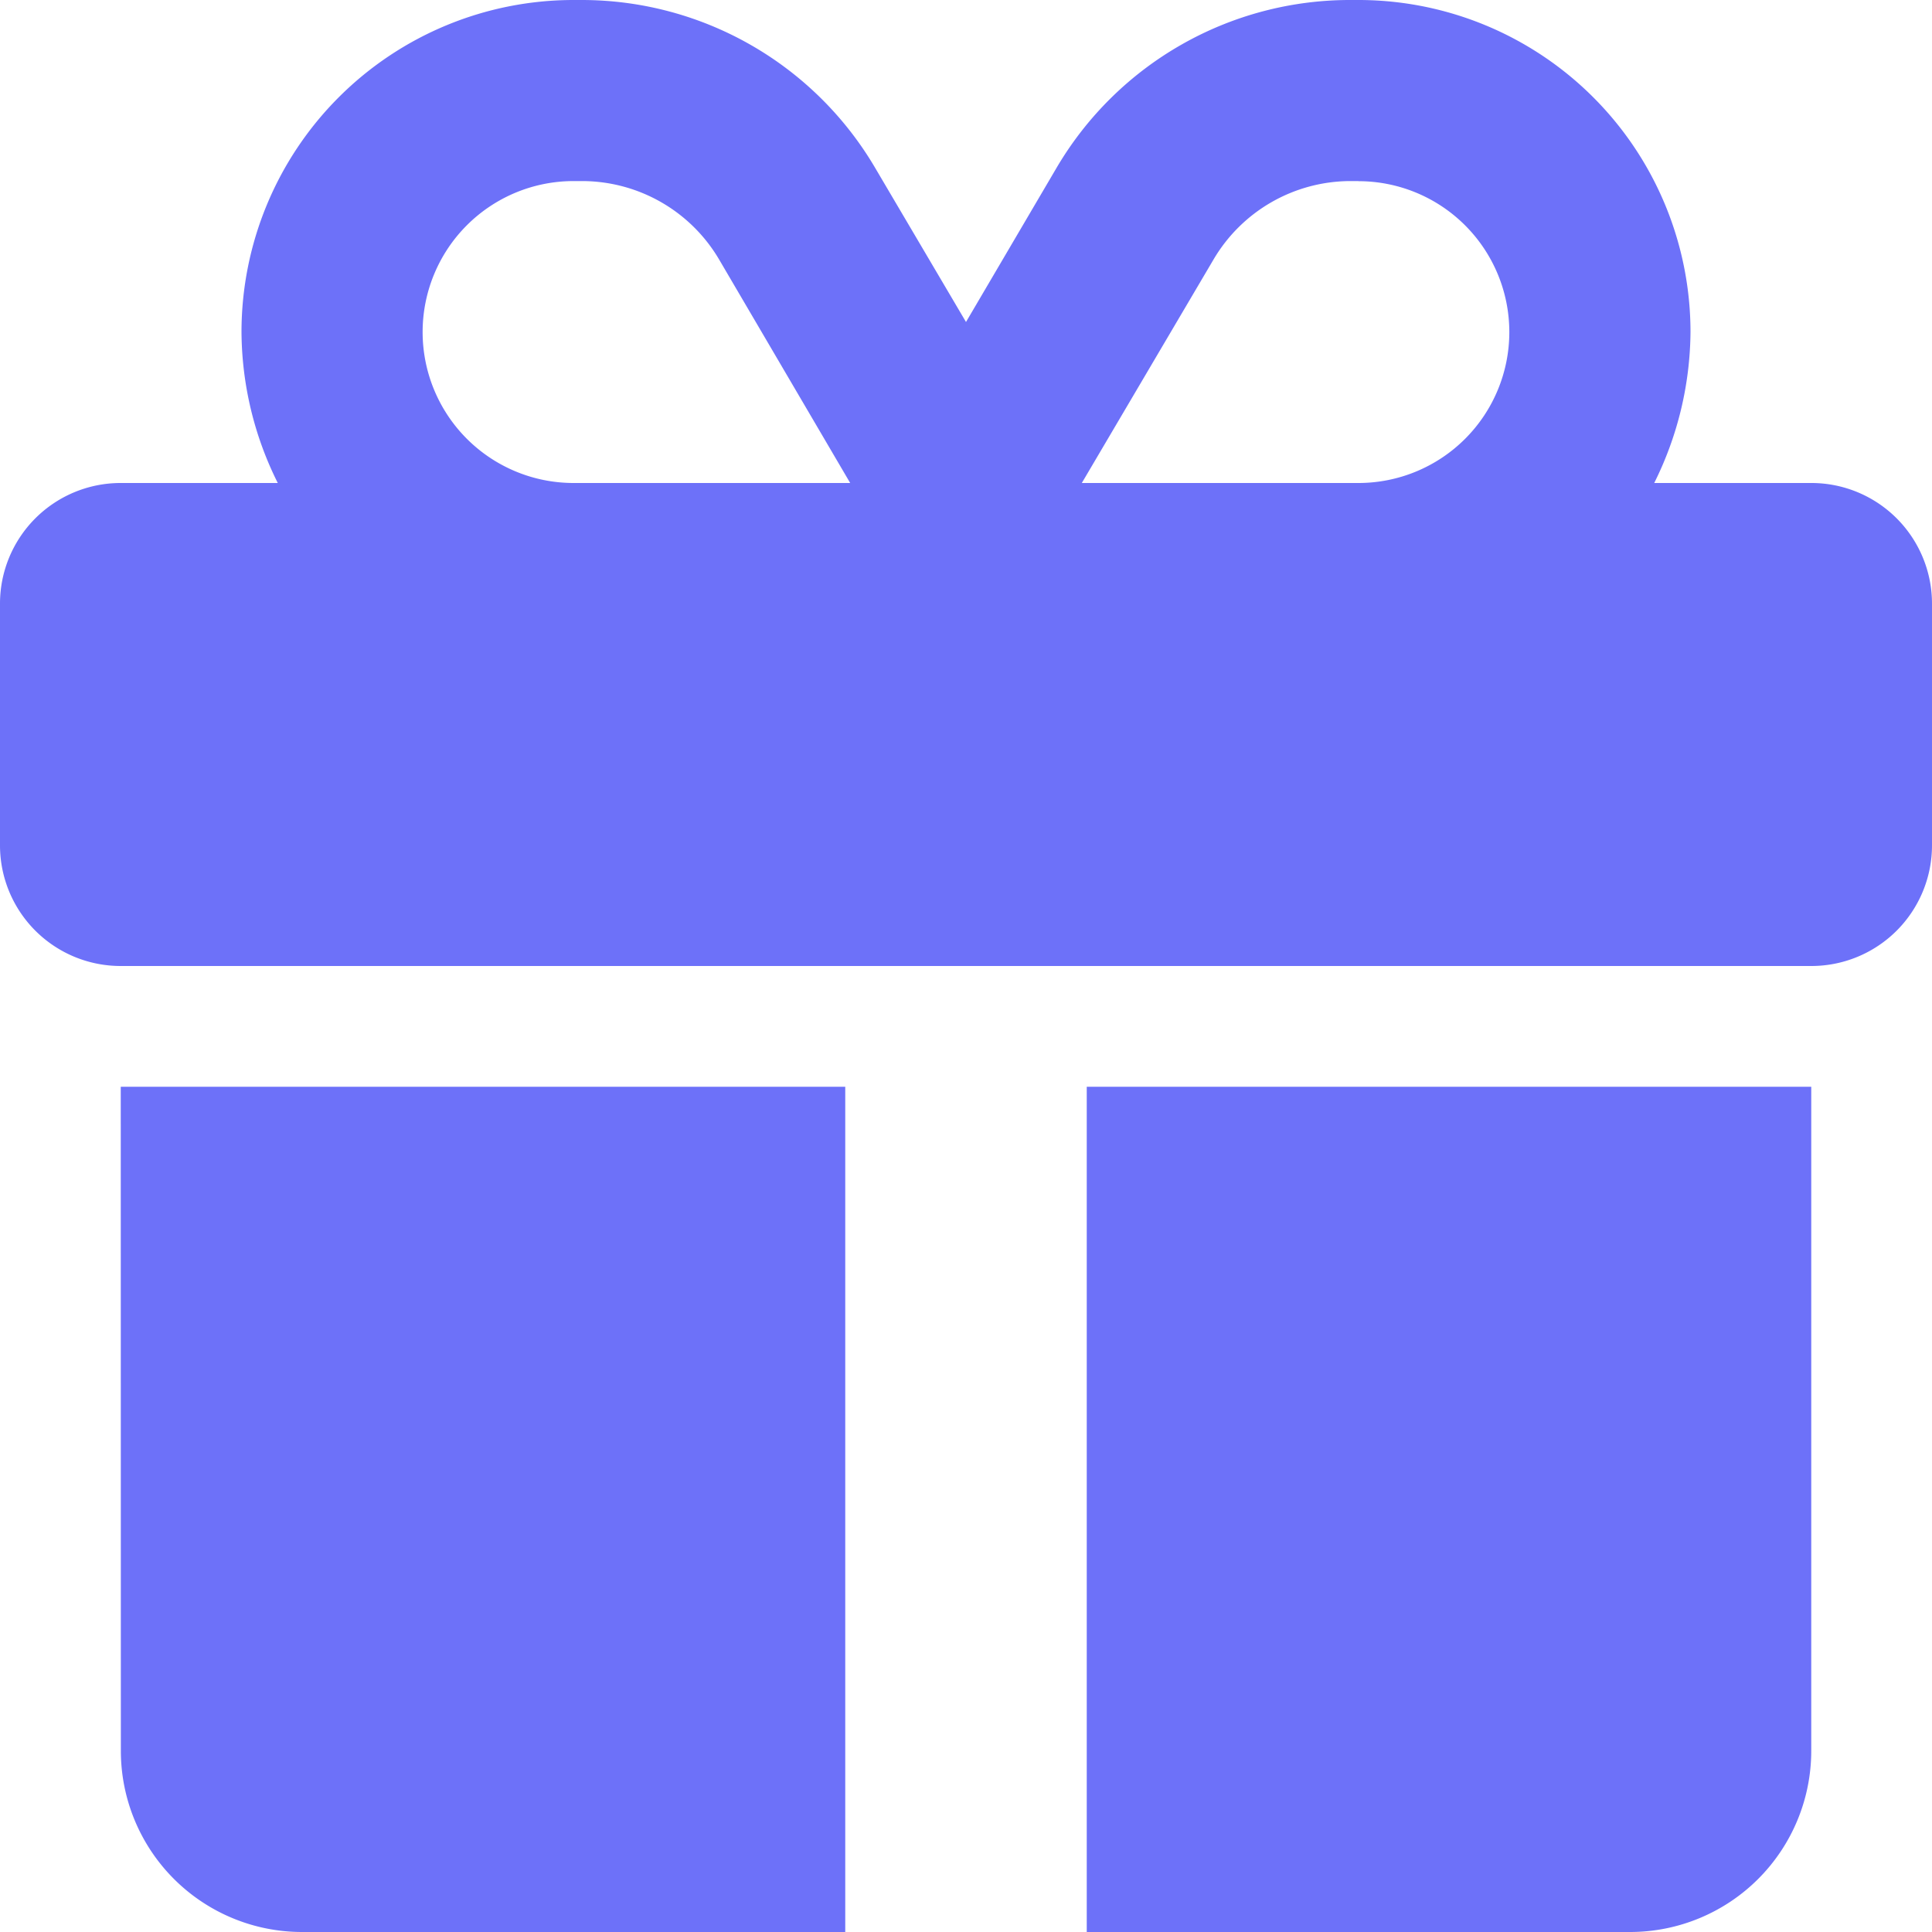 <svg xmlns="http://www.w3.org/2000/svg" width="18" height="18" viewBox="0 0 18 18">
  <path id="gift-solid" d="M5.344,0h.077A3.171,3.171,0,0,1,8.153,1.563L9,3l.847-1.442A3.171,3.171,0,0,1,12.579,0h.077A3.094,3.094,0,0,1,15.75,3.094,3.2,3.2,0,0,1,15.412,4.5h1.463A1.124,1.124,0,0,1,18,5.625v2.25A1.124,1.124,0,0,1,16.875,9H1.125A1.124,1.124,0,0,1,0,7.875V5.625A1.124,1.124,0,0,1,1.125,4.5H2.588A3.179,3.179,0,0,1,2.25,3.094,3.094,3.094,0,0,1,5.344,0ZM6.7,2.418a1.483,1.483,0,0,0-1.276-.731H5.344a1.406,1.406,0,0,0,0,2.813H7.921Zm5.959-.731h-.077a1.483,1.483,0,0,0-1.276.731L10.079,4.5h2.577a1.406,1.406,0,0,0,0-2.812ZM1.125,10.125h6.75V18H2.813a1.688,1.688,0,0,1-1.687-1.687Zm9,7.875V10.125h6.75v6.188A1.688,1.688,0,0,1,15.188,18Z" fill="#6d71f9"/>
</svg>
